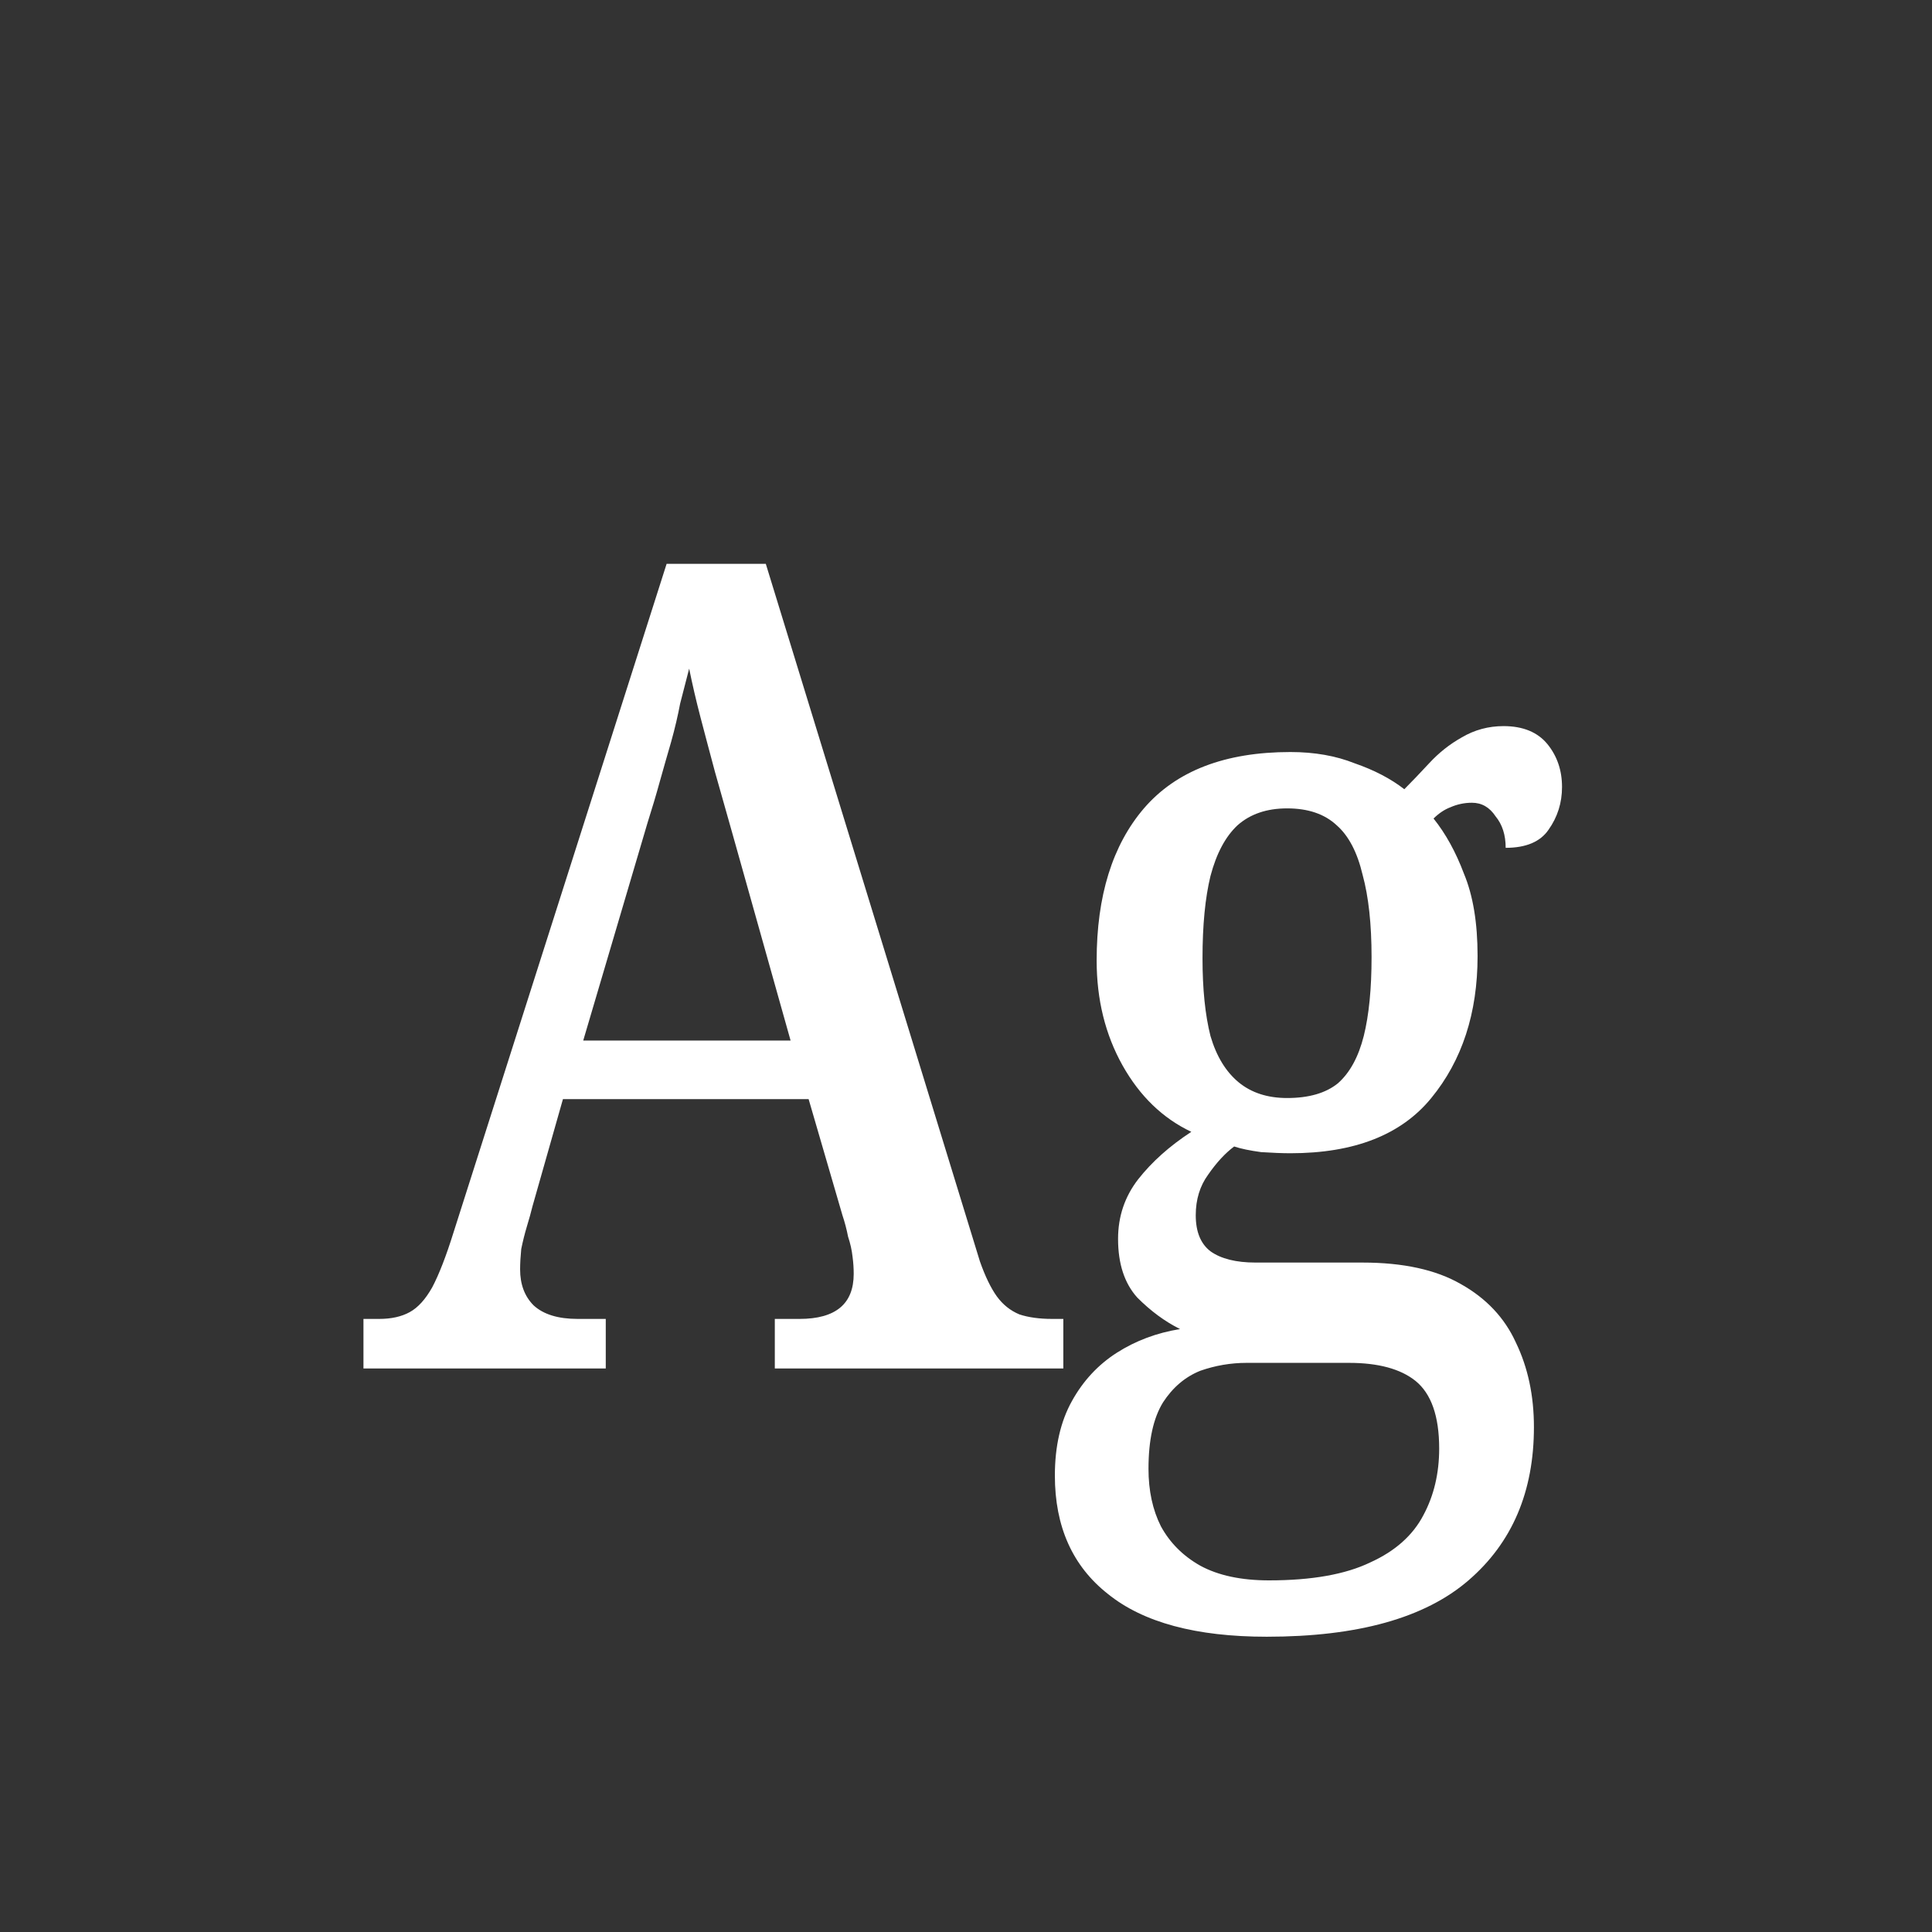 <svg width="24" height="24" viewBox="0 0 24 24" fill="none" xmlns="http://www.w3.org/2000/svg">
<rect x="0" y="0" width="24" height="24" fill="#333333" stroke="none"/>
<path d="M4.515 17V16.384H4.711C4.861 16.384 4.987 16.356 5.089 16.3C5.192 16.244 5.285 16.141 5.369 15.992C5.453 15.833 5.542 15.605 5.635 15.306L8.281 7.004H9.513L12.173 15.67C12.239 15.857 12.309 16.001 12.383 16.104C12.458 16.207 12.551 16.281 12.663 16.328C12.775 16.365 12.911 16.384 13.069 16.384H13.209V17H9.625V16.384H9.933C10.157 16.384 10.325 16.337 10.437 16.244C10.549 16.151 10.605 16.011 10.605 15.824C10.605 15.759 10.601 15.689 10.591 15.614C10.582 15.53 10.563 15.446 10.535 15.362C10.517 15.269 10.493 15.18 10.465 15.096L10.045 13.654H6.993L6.615 14.984C6.597 15.059 6.573 15.143 6.545 15.236C6.517 15.329 6.494 15.423 6.475 15.516C6.466 15.609 6.461 15.693 6.461 15.768C6.461 15.955 6.517 16.104 6.629 16.216C6.751 16.328 6.933 16.384 7.175 16.384H7.525V17H4.515ZM7.245 12.926H9.821L9.093 10.336C9.019 10.075 8.949 9.827 8.883 9.594C8.818 9.351 8.757 9.123 8.701 8.908C8.645 8.693 8.599 8.493 8.561 8.306C8.524 8.446 8.487 8.591 8.449 8.74C8.421 8.889 8.384 9.048 8.337 9.216C8.291 9.375 8.244 9.538 8.197 9.706C8.151 9.874 8.099 10.047 8.043 10.224L7.245 12.926ZM15.736 20.332C14.859 20.332 14.201 20.155 13.762 19.8C13.324 19.455 13.104 18.965 13.104 18.33C13.104 17.966 13.175 17.658 13.315 17.406C13.454 17.154 13.641 16.953 13.874 16.804C14.108 16.655 14.369 16.557 14.659 16.51C14.472 16.417 14.294 16.286 14.127 16.118C13.968 15.941 13.889 15.698 13.889 15.39C13.889 15.11 13.973 14.863 14.14 14.648C14.309 14.433 14.528 14.237 14.799 14.06C14.444 13.892 14.159 13.617 13.944 13.234C13.73 12.851 13.623 12.417 13.623 11.932C13.623 11.129 13.819 10.499 14.21 10.042C14.612 9.575 15.219 9.342 16.03 9.342C16.329 9.342 16.595 9.389 16.828 9.482C17.071 9.566 17.276 9.673 17.445 9.804C17.538 9.711 17.64 9.603 17.753 9.482C17.874 9.351 18.009 9.244 18.159 9.16C18.317 9.067 18.49 9.02 18.677 9.02C18.919 9.02 19.101 9.095 19.223 9.244C19.344 9.393 19.404 9.571 19.404 9.776C19.404 9.972 19.349 10.149 19.236 10.308C19.134 10.457 18.956 10.532 18.704 10.532C18.704 10.373 18.663 10.243 18.578 10.14C18.504 10.028 18.406 9.972 18.285 9.972C18.191 9.972 18.102 9.991 18.018 10.028C17.944 10.056 17.874 10.103 17.808 10.168C17.958 10.355 18.084 10.583 18.186 10.854C18.299 11.125 18.355 11.465 18.355 11.876C18.355 12.585 18.163 13.173 17.78 13.64C17.407 14.097 16.824 14.326 16.03 14.326C15.928 14.326 15.806 14.321 15.666 14.312C15.527 14.293 15.415 14.27 15.331 14.242C15.219 14.326 15.111 14.443 15.008 14.592C14.906 14.732 14.854 14.9 14.854 15.096C14.854 15.301 14.915 15.451 15.037 15.544C15.167 15.637 15.354 15.684 15.597 15.684H16.927C17.43 15.684 17.837 15.773 18.145 15.95C18.462 16.127 18.691 16.37 18.831 16.678C18.98 16.986 19.055 17.336 19.055 17.728C19.055 18.531 18.784 19.165 18.242 19.632C17.701 20.099 16.866 20.332 15.736 20.332ZM15.764 19.632C16.297 19.632 16.716 19.557 17.024 19.408C17.332 19.268 17.552 19.072 17.683 18.82C17.813 18.577 17.878 18.302 17.878 17.994C17.878 17.593 17.78 17.313 17.584 17.154C17.398 17.005 17.122 16.93 16.759 16.93H15.485C15.289 16.93 15.097 16.963 14.911 17.028C14.724 17.103 14.57 17.233 14.448 17.42C14.327 17.616 14.267 17.891 14.267 18.246C14.267 18.517 14.318 18.755 14.421 18.96C14.533 19.165 14.696 19.329 14.911 19.45C15.134 19.571 15.419 19.632 15.764 19.632ZM15.989 13.64C16.259 13.64 16.469 13.579 16.619 13.458C16.768 13.327 16.875 13.131 16.941 12.87C17.006 12.609 17.038 12.282 17.038 11.89C17.038 11.479 17.001 11.139 16.927 10.868C16.861 10.588 16.754 10.383 16.605 10.252C16.455 10.112 16.25 10.042 15.989 10.042C15.736 10.042 15.531 10.112 15.373 10.252C15.223 10.392 15.111 10.602 15.037 10.882C14.971 11.153 14.938 11.493 14.938 11.904C14.938 12.287 14.971 12.609 15.037 12.87C15.111 13.122 15.228 13.313 15.386 13.444C15.545 13.575 15.746 13.64 15.989 13.64Z" fill="white"/>
</svg>

